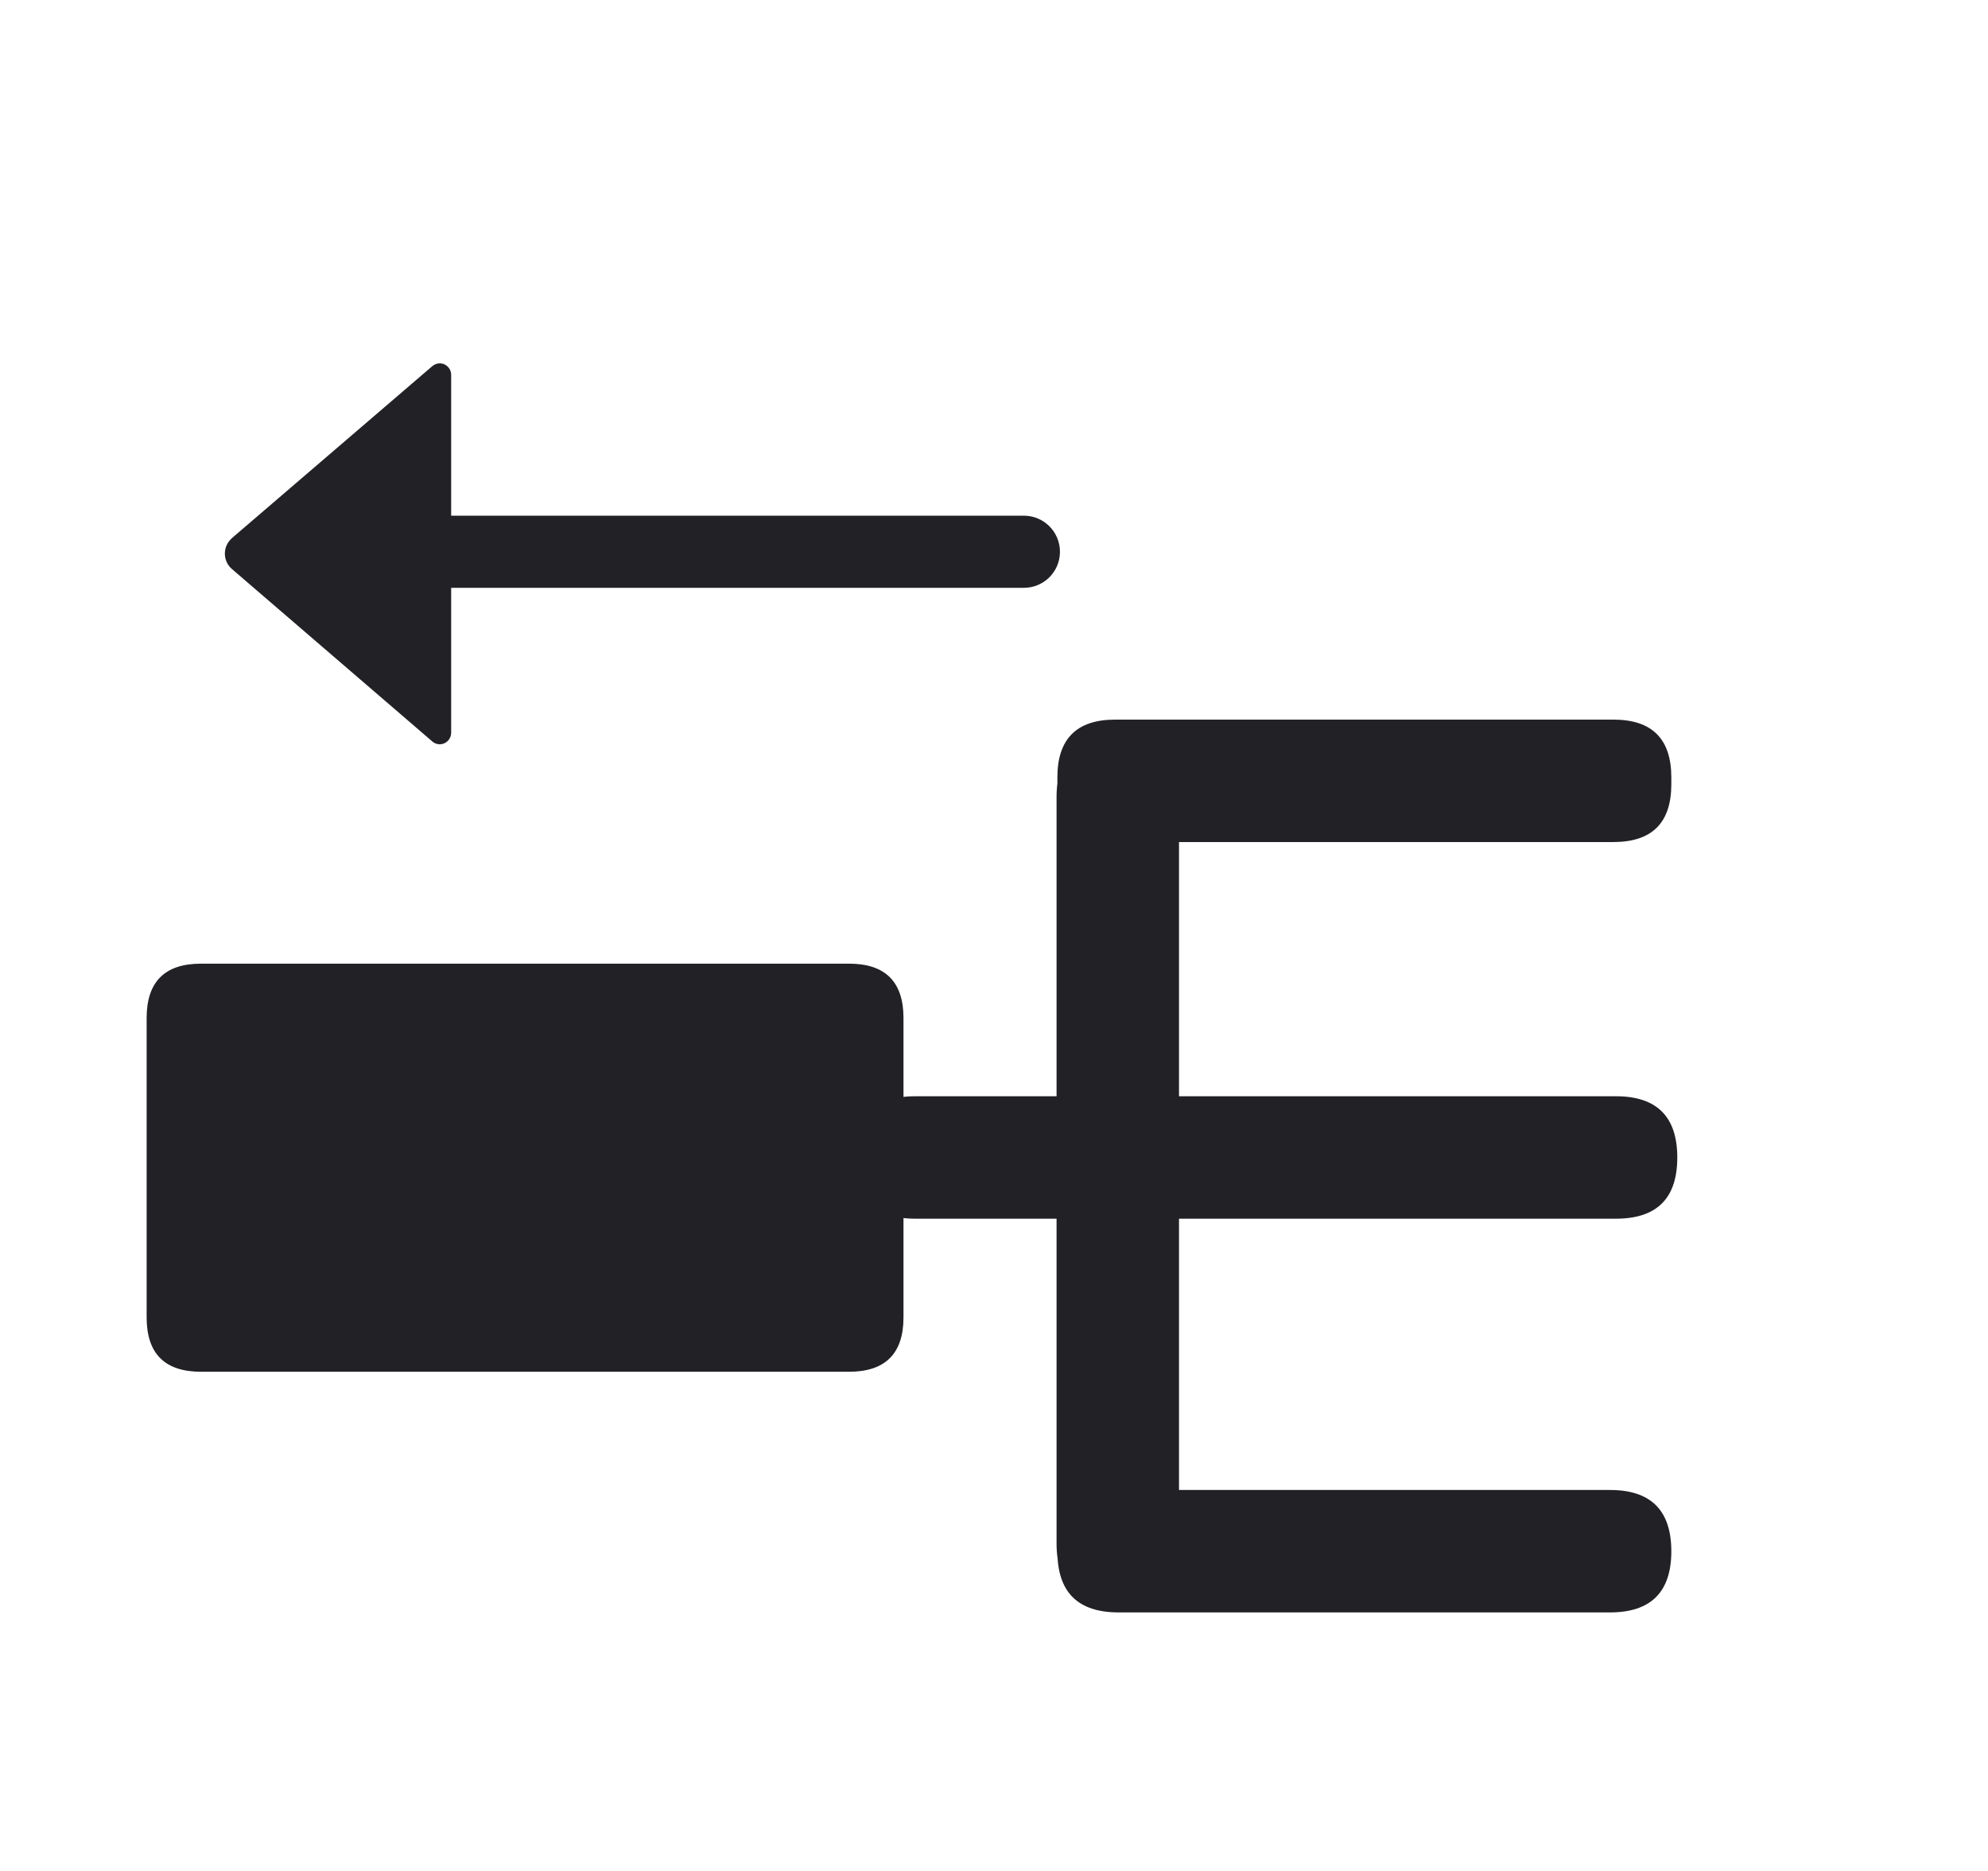 <?xml version="1.0" encoding="UTF-8"?>
<svg width="17px" height="16px" viewBox="0 0 17 16" version="1.1" xmlns="http://www.w3.org/2000/svg" xmlns:xlink="http://www.w3.org/1999/xlink">
    <title>颜色</title>
    <g id="2020/12/16日插件后台设置导航" stroke="none" stroke-width="1" fill="none" fill-rule="evenodd">
        <g id="2020/12/16插件后台设置页" transform="translate(-104, -214)" fill="#222226" fill-rule="nonzero">
            <g id="ic_公共图标_饼状图备份-12" transform="translate(104, 214)">
                <g id="折叠" transform="translate(1, 3)">
                    <path d="M0.719,5.241 L6.26,5.241 C6.57,5.241 6.726,5.396 6.726,5.706 L6.726,8.266 C6.726,8.576 6.57,8.731 6.26,8.731 L0.719,8.731 C0.409,8.731 0.254,8.576 0.254,8.266 L0.254,5.706 C0.254,5.396 0.409,5.241 0.719,5.241 Z M2.697,0.131 L2.697,0.131 C2.738,0.096 2.799,0.1 2.834,0.141 C2.834,0.141 2.834,0.141 2.834,0.141 L2.834,0.141 C2.849,0.158 2.857,0.18 2.858,0.202 L2.858,0.205 L2.858,1.41 L7.755,1.41 C7.926,1.41 8.064,1.548 8.064,1.719 C8.064,1.889 7.926,2.027 7.755,2.027 L2.858,2.027 L2.858,3.267 C2.858,3.32 2.816,3.363 2.763,3.365 L2.76,3.365 L2.76,3.365 C2.738,3.365 2.716,3.357 2.699,3.343 L2.697,3.341 L0.983,1.866 C0.911,1.804 0.902,1.694 0.965,1.621 C0.969,1.616 0.974,1.611 0.979,1.606 L0.983,1.602 L2.697,0.131 L2.697,0.131 Z M8.558,3.292 L8.558,3.292 C8.907,3.292 9.082,3.467 9.082,3.816 L9.082,10.2 C9.082,10.549 8.907,10.724 8.558,10.724 L8.558,10.724 C8.209,10.724 8.035,10.549 8.035,10.2 L8.035,3.816 C8.035,3.467 8.209,3.292 8.558,3.292 Z M13.292,10.266 L13.292,10.266 C13.292,10.615 13.117,10.789 12.768,10.789 L8.565,10.789 C8.216,10.789 8.042,10.615 8.042,10.266 L8.042,10.266 C8.042,9.917 8.216,9.742 8.565,9.742 L12.768,9.742 C13.117,9.742 13.292,9.917 13.292,10.266 Z M13.343,6.899 L13.343,6.899 C13.343,7.248 13.168,7.422 12.819,7.422 L6.827,7.422 C6.478,7.422 6.304,7.248 6.304,6.899 L6.304,6.899 C6.304,6.55 6.478,6.375 6.827,6.375 L12.819,6.375 C13.168,6.375 13.343,6.55 13.343,6.899 Z M13.292,3.648 L13.292,3.707 C13.292,4.036 13.127,4.201 12.797,4.201 L8.536,4.201 C8.207,4.201 8.042,4.036 8.042,3.707 L8.042,3.648 C8.042,3.319 8.207,3.154 8.536,3.154 L12.797,3.154 C13.127,3.154 13.292,3.319 13.292,3.648 Z" id="形状"></path>
                </g>
            </g>
        </g>
    </g>
</svg>